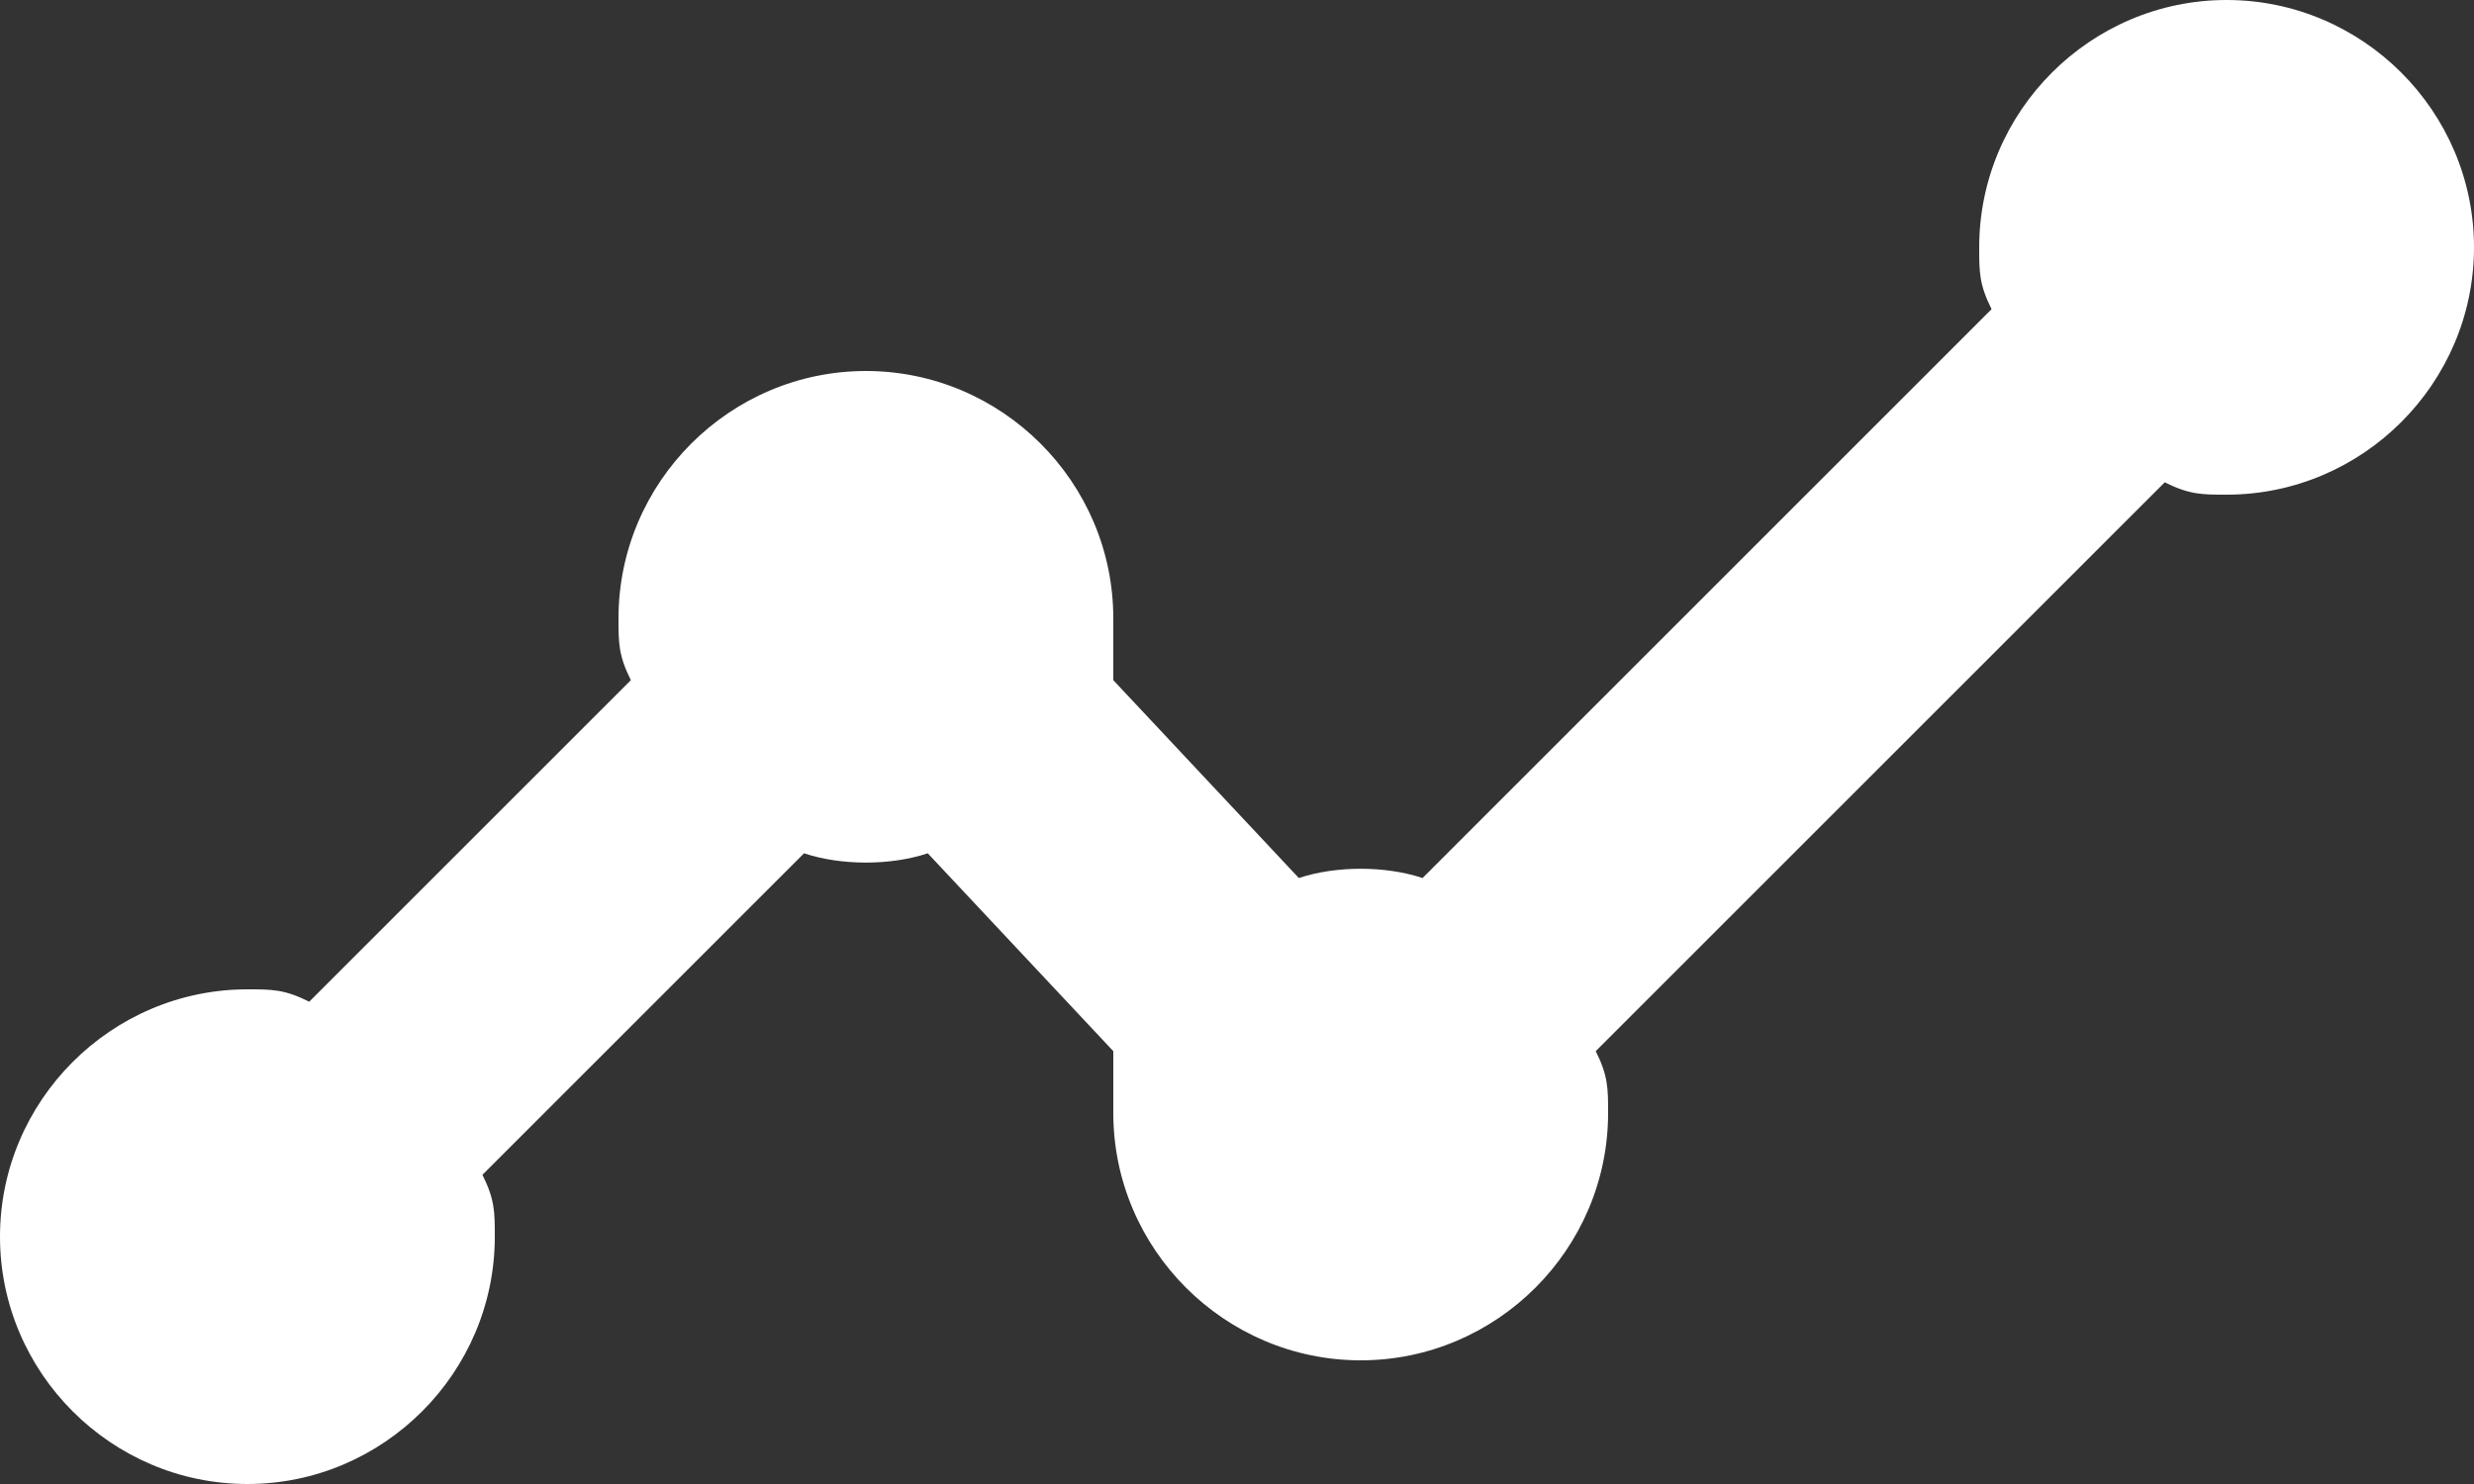 <?xml version="1.0" encoding="utf-8"?>
<!-- Generator: Adobe Illustrator 23.0.3, SVG Export Plug-In . SVG Version: 6.00 Build 0)  -->
<svg version="1.1" id="Layer_1" xmlns="http://www.w3.org/2000/svg" xmlns:xlink="http://www.w3.org/1999/xlink" x="0px" y="0px"
	 viewBox="0 0 20 12" style="enable-background:new 0 0 20 12;" xml:space="preserve">
<rect x="0" y="0" width="20" height="12" fill="#333333" stroke="none"/>
<style type="text/css">
	.st0{fill:#FFFFFF;}
</style>
<title>stats,statistics,line,graph</title>
<path class="st0" d="M18,0c-1.1,0-2,0.9-2,2c0,0.2,0,0.3,0.1,0.5l-4.6,4.6c-0.3-0.1-0.7-0.1-1,0L9,5.5C9,5.3,9,5.2,9,5
	c0-1.1-0.9-2-2-2S5,3.9,5,5c0,0.2,0,0.3,0.1,0.5L2.5,8.1C2.3,8,2.2,8,2,8c-1.1,0-2,0.9-2,2s0.9,2,2,2s2-0.9,2-2c0-0.2,0-0.3-0.1-0.5
	l2.6-2.6c0.3,0.1,0.7,0.1,1,0L9,8.5C9,8.7,9,8.8,9,9c0,1.1,0.9,2,2,2s2-0.9,2-2c0-0.2,0-0.3-0.1-0.5l4.6-4.6C17.7,4,17.8,4,18,4
	c1.1,0,2-0.9,2-2S19.1,0,18,0z"/>
</svg>
